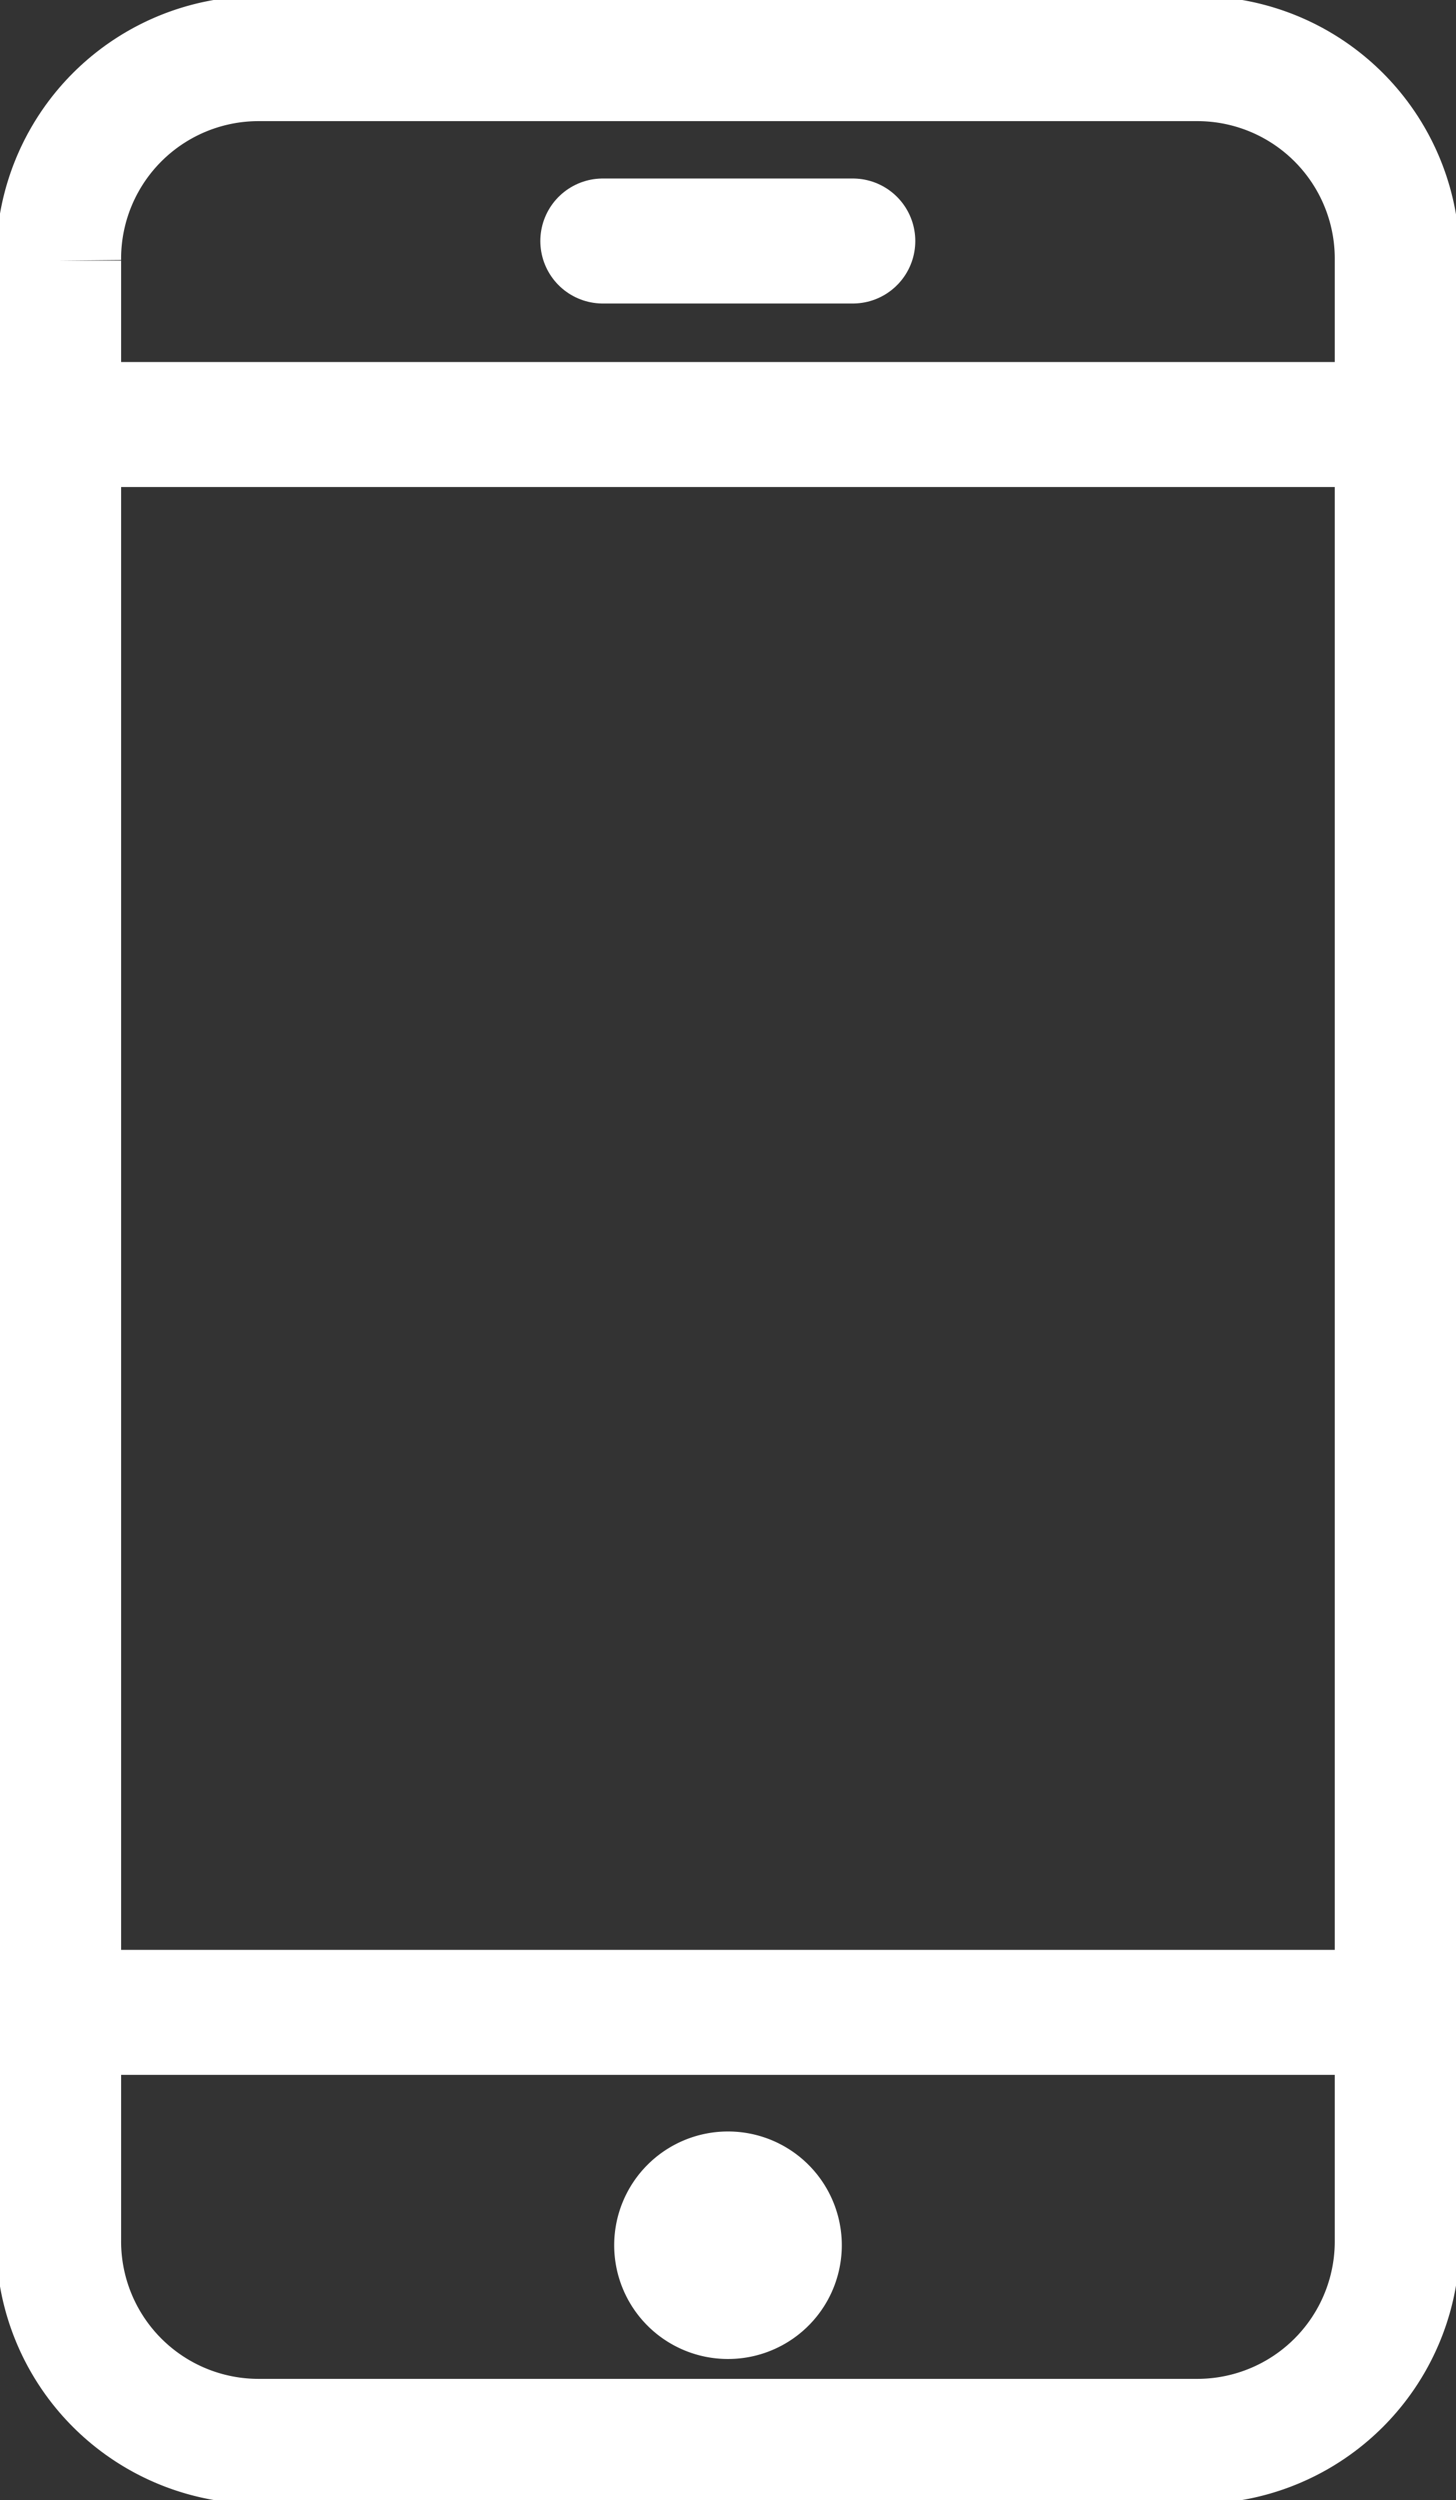 <svg xmlns="http://www.w3.org/2000/svg" xmlns:xlink="http://www.w3.org/1999/xlink" width="11.649" height="20" viewBox="0 0 11.649 20">
  <rect x="0" y="0" width="11.649" height="20" fill="#333333" stroke="none"/>
  <defs>
    <clipPath id="clip-path">
      <path id="Path_227" data-name="Path 227" d="M0,4.019H11.649v-20H0Z" transform="translate(0 15.981)" fill="none"/>
    </clipPath>
  </defs>
  <g id="Group_193" data-name="Group 193" transform="translate(-379 -4210.981)">
    <g id="Group_192" data-name="Group 192" transform="translate(379 4210.981)">
      <g id="Group_191" data-name="Group 191" clip-path="url(#clip-path)">
        <g id="Group_188" data-name="Group 188" transform="translate(0.469 0.469)">
          <path id="Path_224" data-name="Path 224" d="M0,3.506v-15.83A1.6,1.6,0,0,1,1.593-13.94H9.116a1.6,1.6,0,0,1,1.594,1.616V3.506A1.6,1.6,0,0,1,9.116,5.121H1.593A1.6,1.6,0,0,1,0,3.506ZM.019-11.013H10.691M.121,1.689H10.8" transform="translate(0 13.94)" fill="none" stroke="#fff" stroke-width="1"/>
        </g>
        <g id="Group_189" data-name="Group 189" transform="translate(4.914 17.051)">
          <path id="Path_225" data-name="Path 225" d="M.366.183a.91.91,0,0,1-.911.91.91.91,0,0,1-.91-.91.91.91,0,0,1,.91-.91.91.91,0,0,1,.911.91" transform="translate(1.455 0.727)" fill="#fff"/>
        </g>
        <g id="Group_190" data-name="Group 190" transform="translate(4.823 1.928)">
          <path id="Path_226" data-name="Path 226" d="M0,0H2" fill="none" stroke="#fff" stroke-linecap="round" stroke-width="1"/>
        </g>
      </g>
    </g>
  </g>
</svg>

